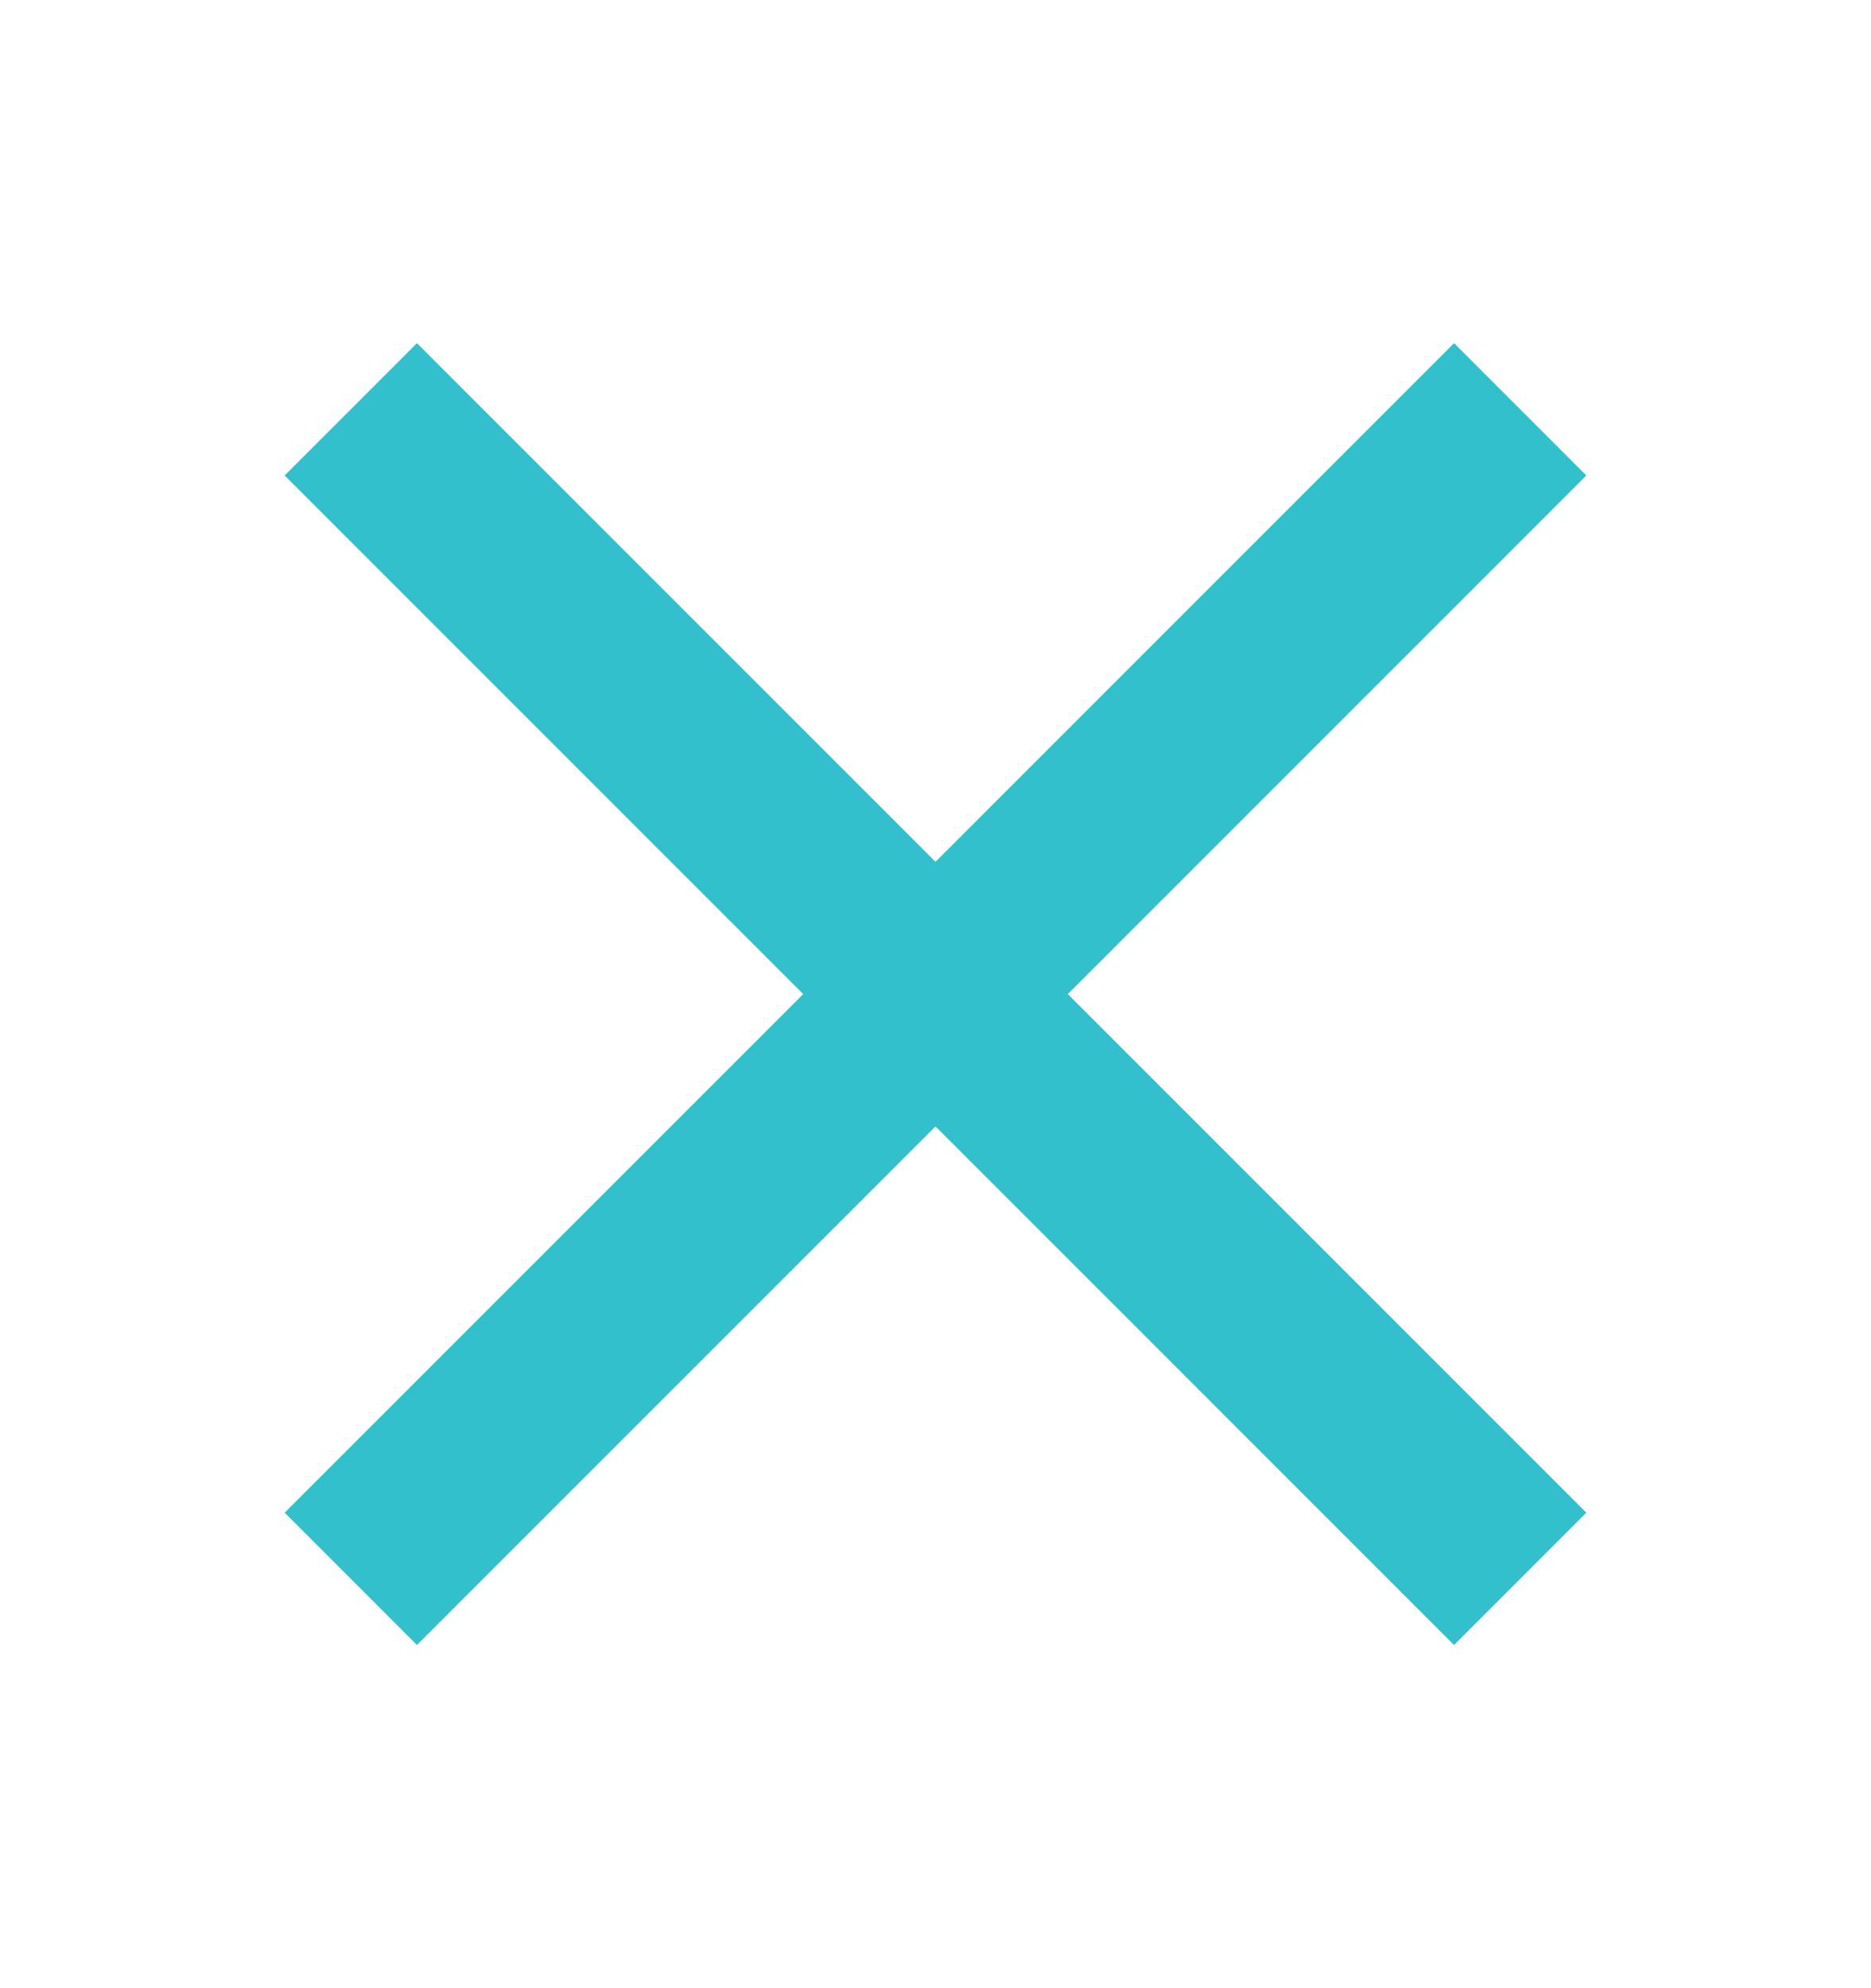 <svg width="16" height="17" viewBox="0 0 16 17" fill="none" xmlns="http://www.w3.org/2000/svg">
<path d="M3 13.5L13 3.5" stroke="#32C0CC" stroke-width="1.6" strokeLinecap="round" strokeLinejoin="round"/>
<path d="M13 13.5L3 3.5" stroke="#32C0CC" stroke-width="1.6" strokeLinecap="round" strokeLinejoin="round"/>
</svg>

